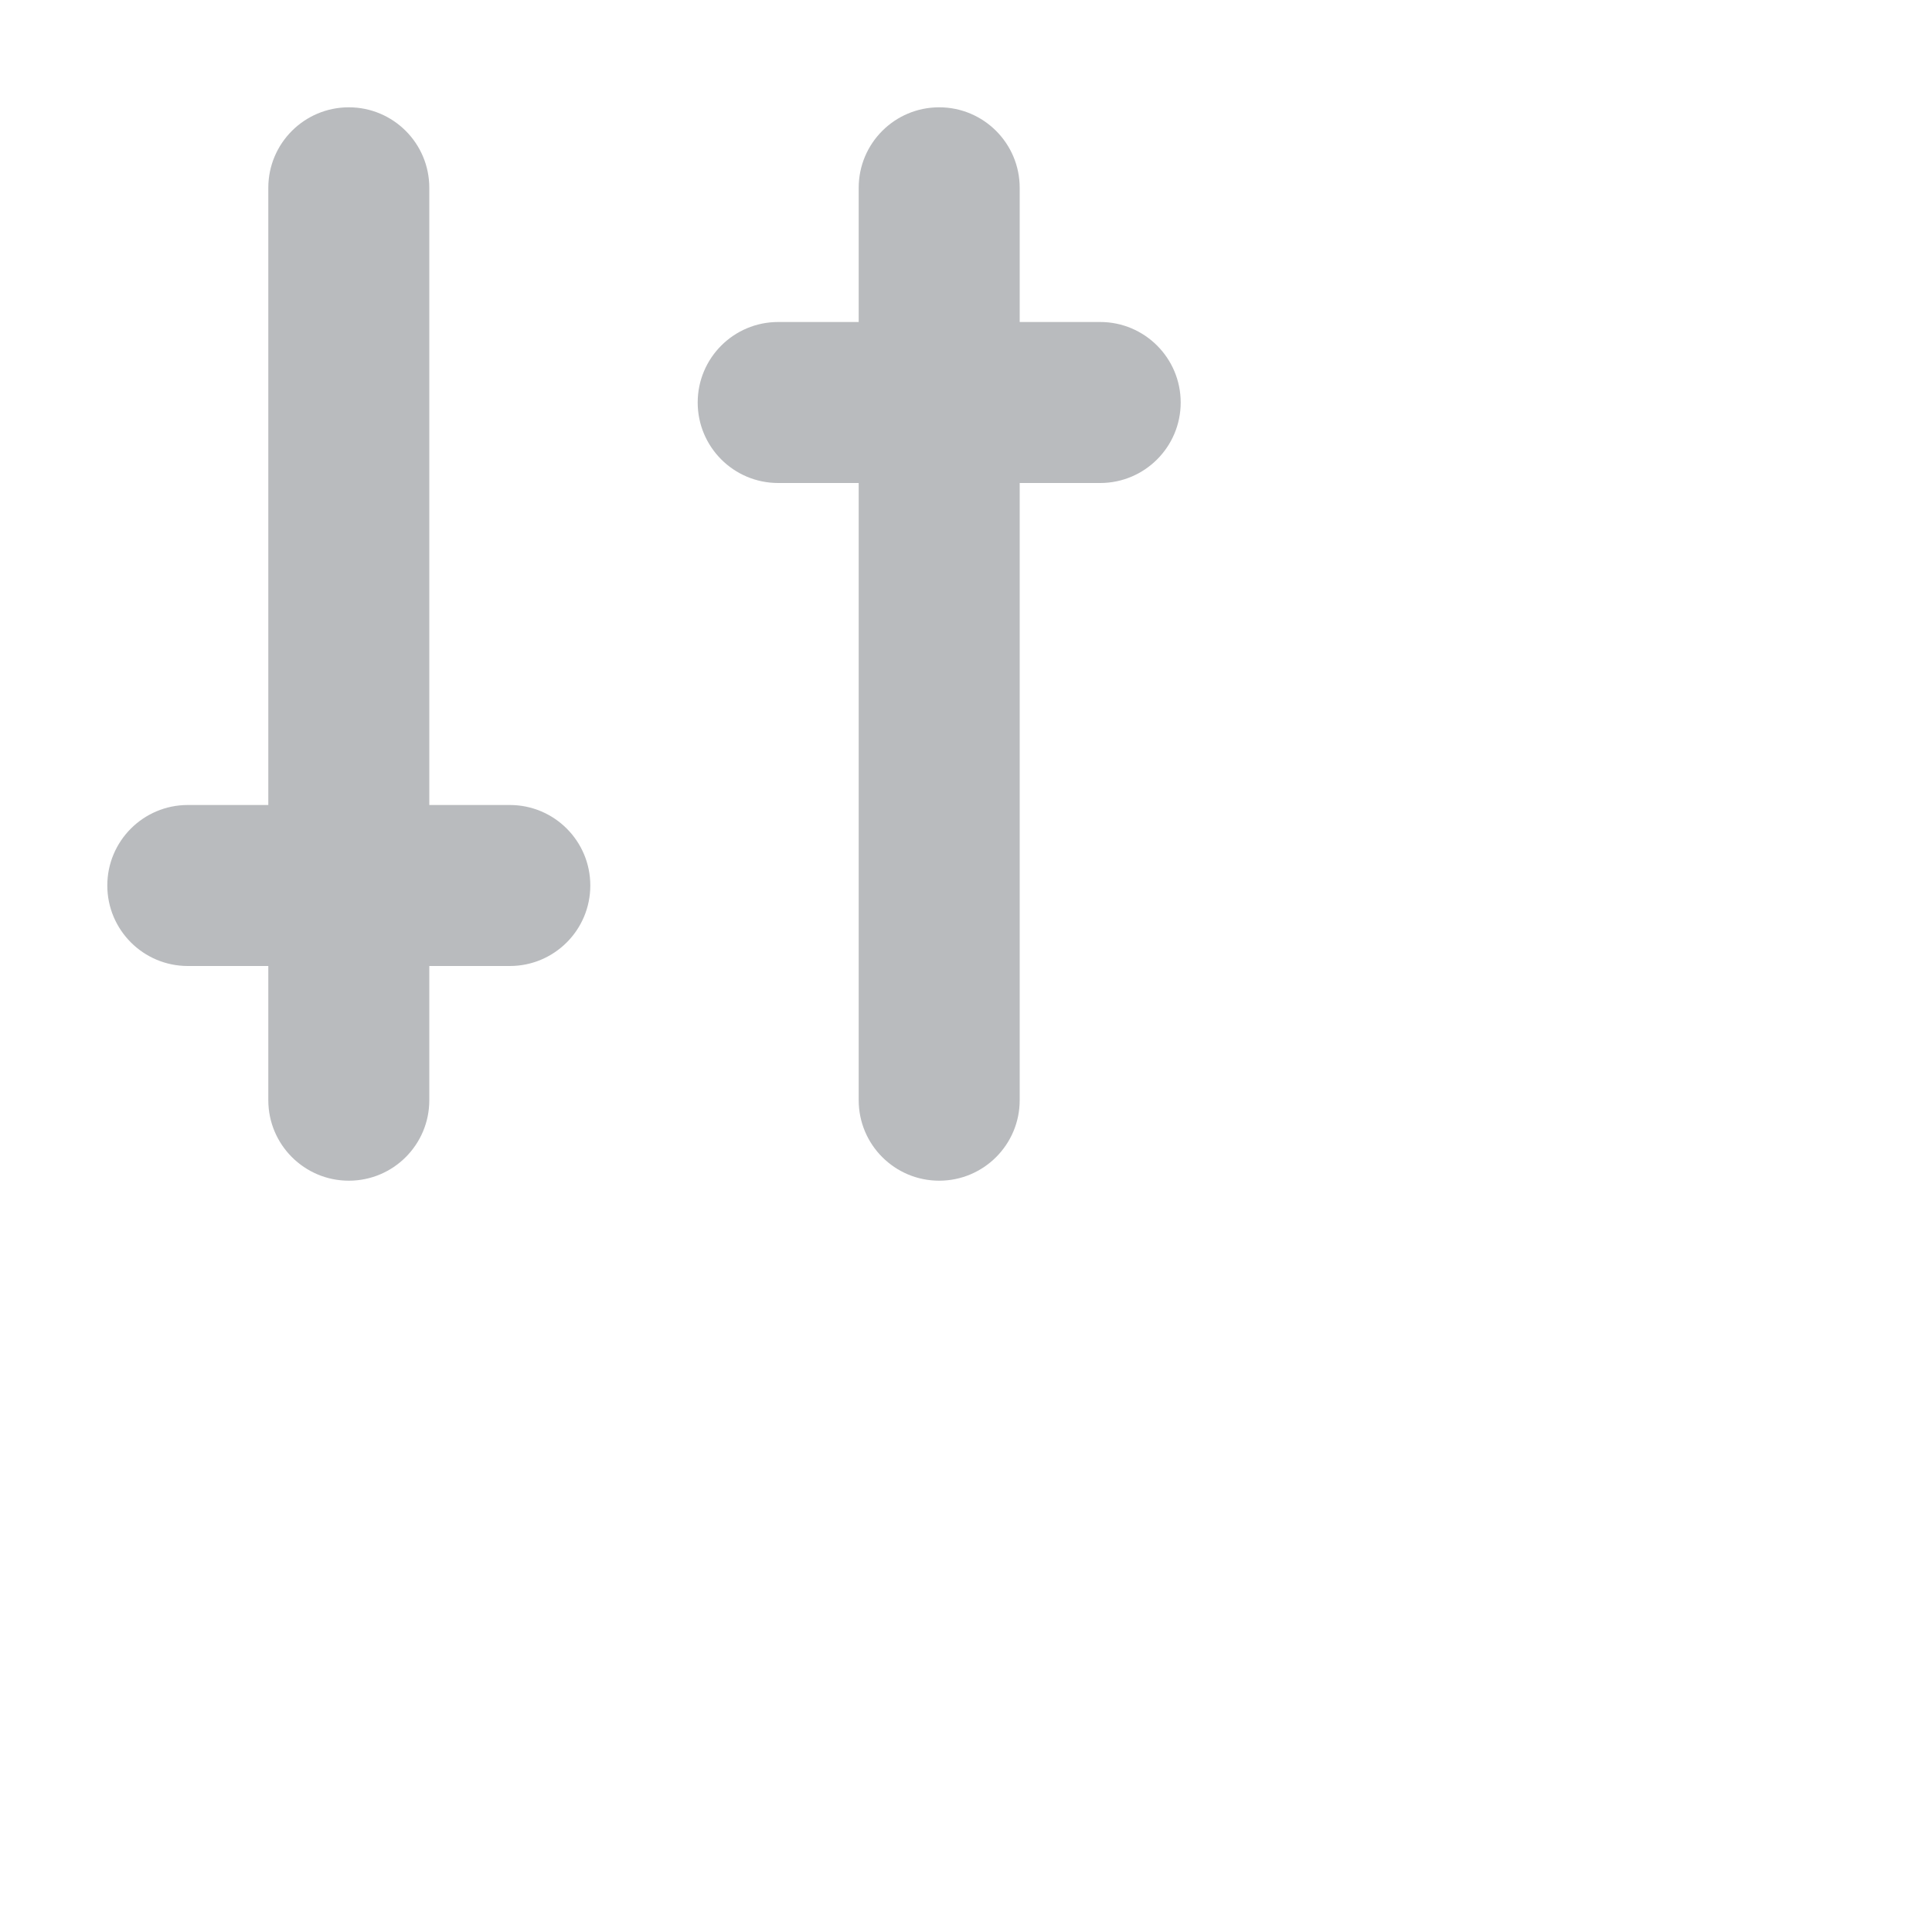 <svg xmlns="http://www.w3.org/2000/svg" viewBox="0 0 24 24">
    <path fillRule="evenodd" clipRule="evenodd" d="M4.333 1.333C3.781 1.333 3.333 1.781 3.333 2.333V10H2.333C1.781 10 1.333 10.448 1.333 11C1.333 11.552 1.781 12 2.333 12H3.333V13.667C3.333 14.219 3.781 14.667 4.333 14.667C4.886 14.667 5.333 14.219 5.333 13.667V12H6.333C6.886 12 7.333 11.552 7.333 11C7.333 10.448 6.886 10 6.333 10H5.333V2.333C5.333 1.781 4.886 1.333 4.333 1.333ZM10.667 2.333C10.667 1.781 11.114 1.333 11.667 1.333C12.219 1.333 12.667 1.781 12.667 2.333V4H13.667C14.219 4 14.667 4.448 14.667 5C14.667 5.552 14.219 6 13.667 6H12.667V13.667C12.667 14.219 12.219 14.667 11.667 14.667C11.114 14.667 10.667 14.219 10.667 13.667V6H9.667C9.114 6 8.667 5.552 8.667 5C8.667 4.448 9.114 4 9.667 4H10.667V2.333Z" fill="B9BBBE" style="fill:#B9BBBE"/>
</svg>
